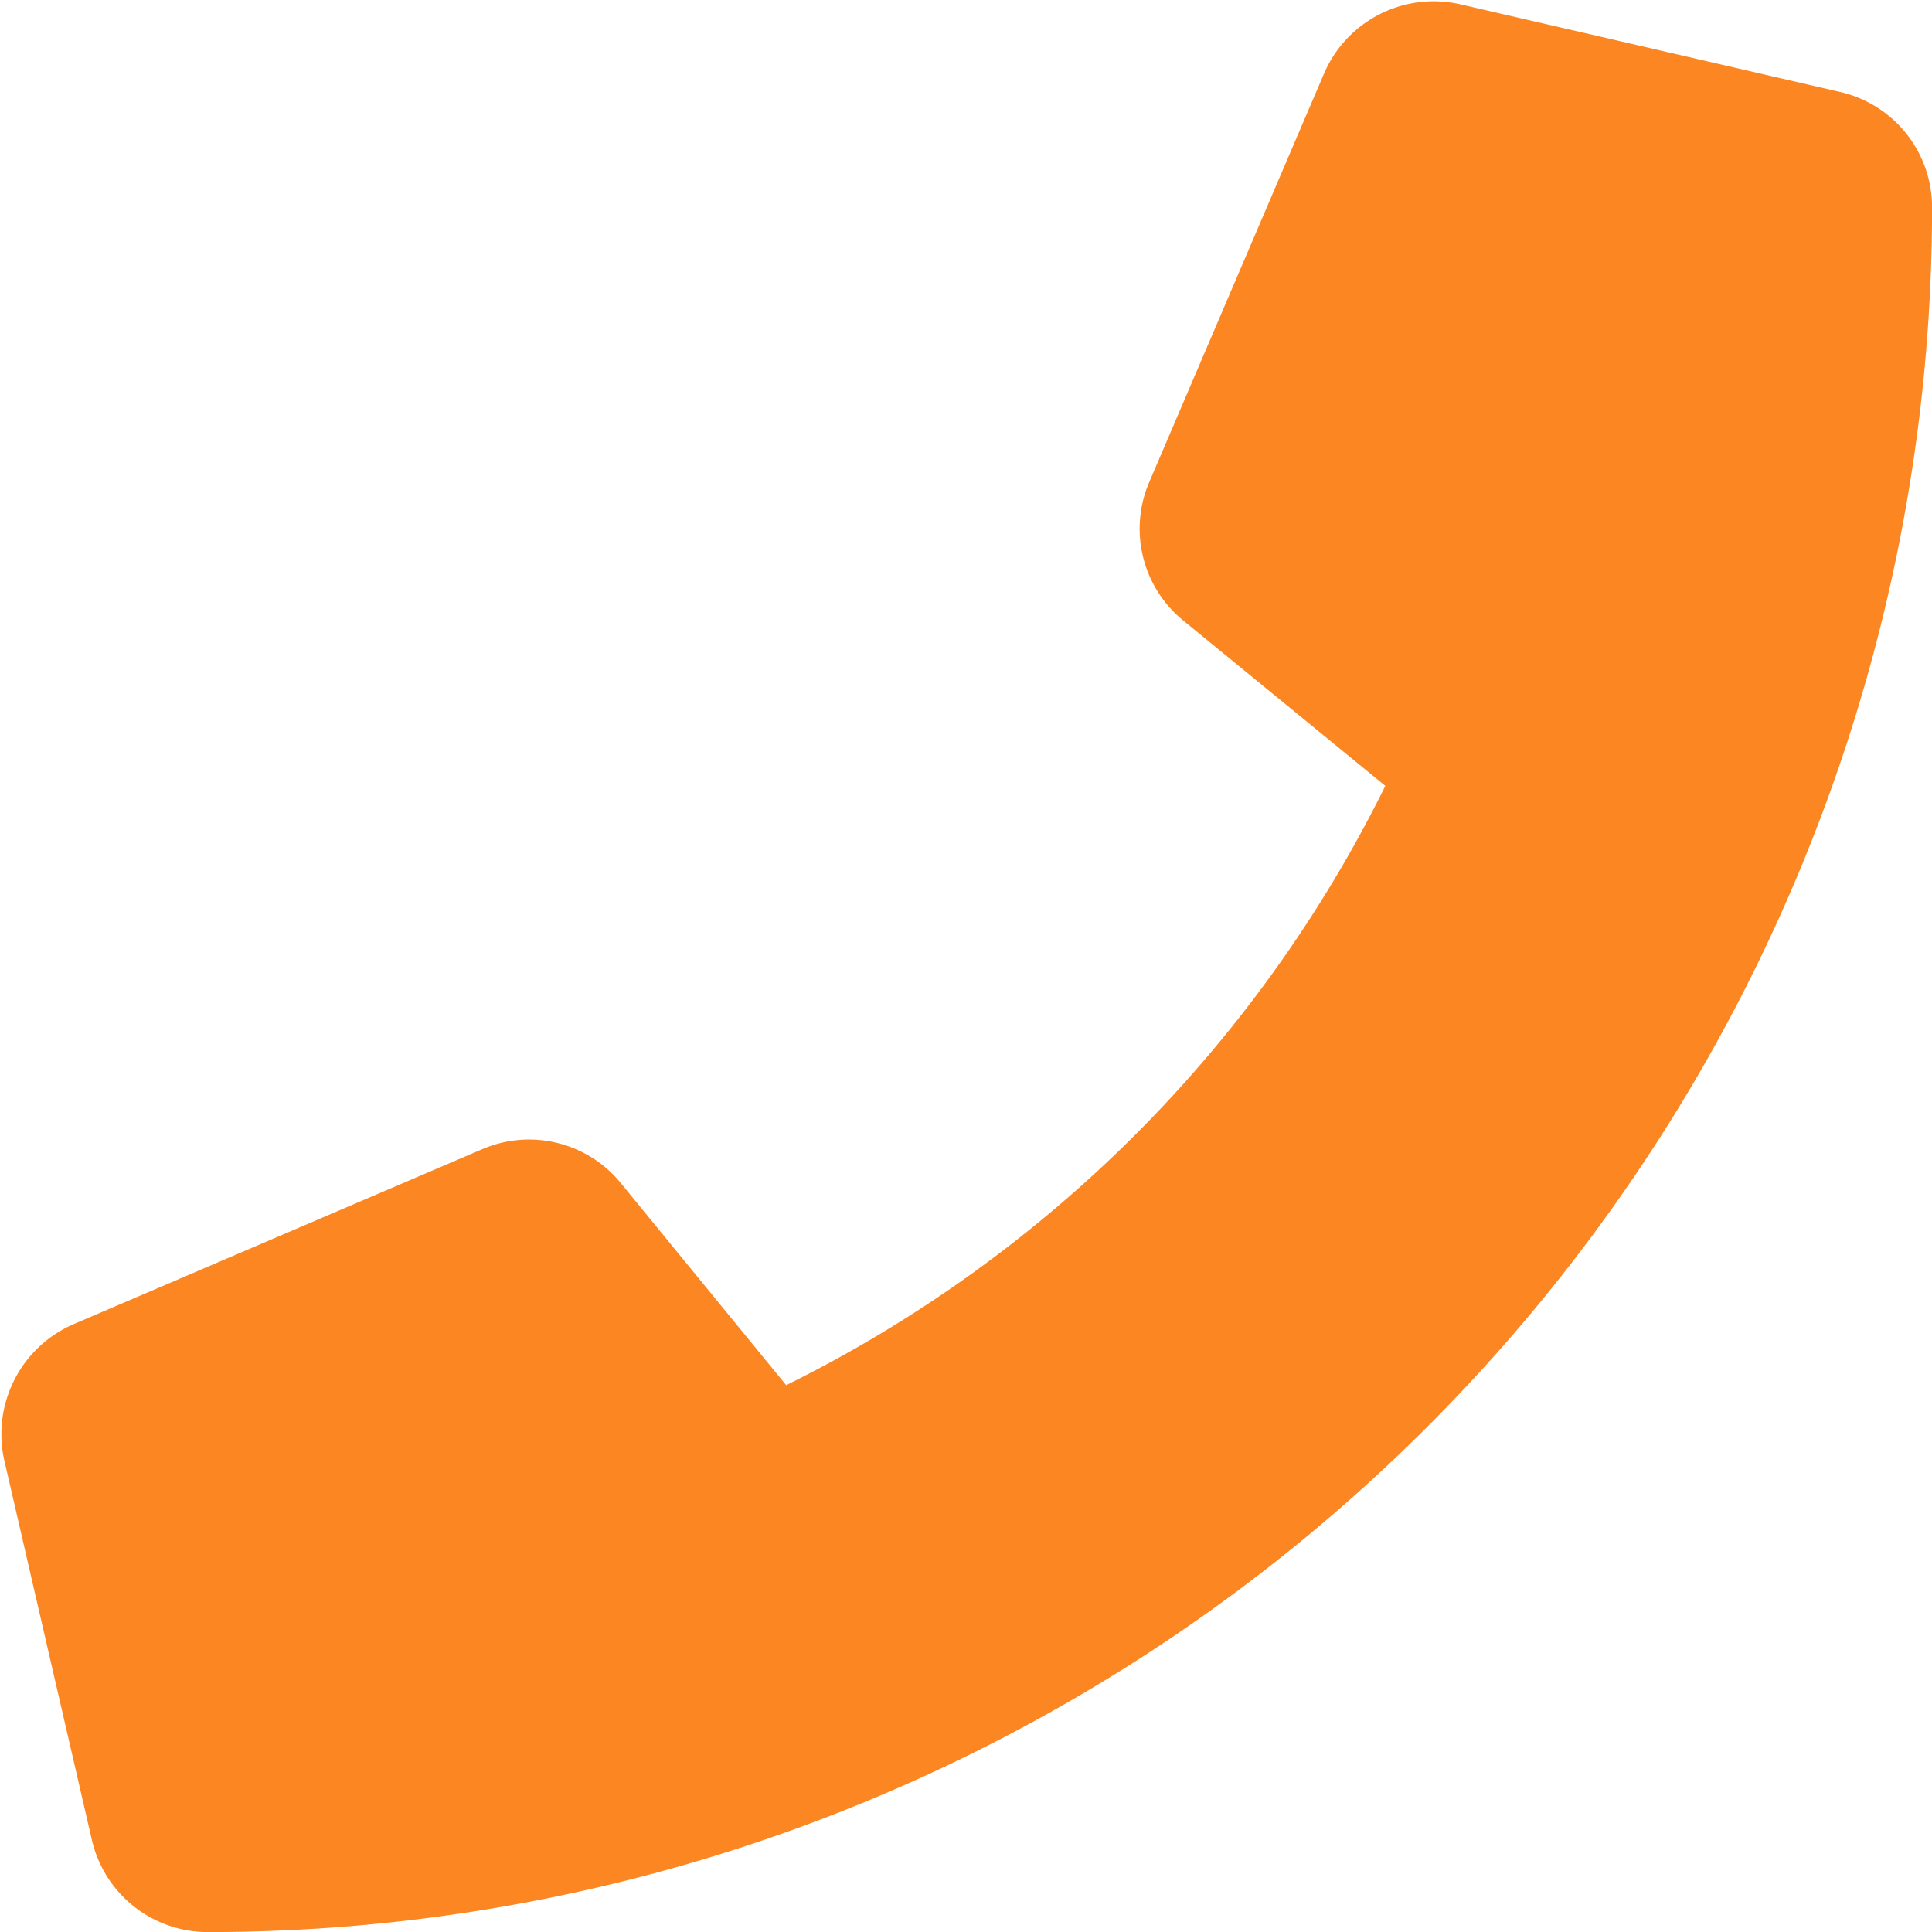 <svg xmlns="http://www.w3.org/2000/svg" width="31.021" height="31.021" viewBox="0 0 31.021 31.021"><path d="M28.909,1.441,22.816.035A1.415,1.415,0,0,0,21.2.849L18.392,7.412a1.4,1.4,0,0,0,.4,1.641l3.551,2.906A21.715,21.715,0,0,1,11.964,22.341L9.058,18.79a1.4,1.4,0,0,0-1.641-.4L.855,21.2a1.423,1.423,0,0,0-.82,1.617l1.406,6.094A1.406,1.406,0,0,0,2.812,30,27.184,27.184,0,0,0,30,2.812,1.4,1.4,0,0,0,28.909,1.441Z" transform="translate(0.522 0.522)" fill="#fc8621" stroke="#fc8621" stroke-width="1"/></svg>